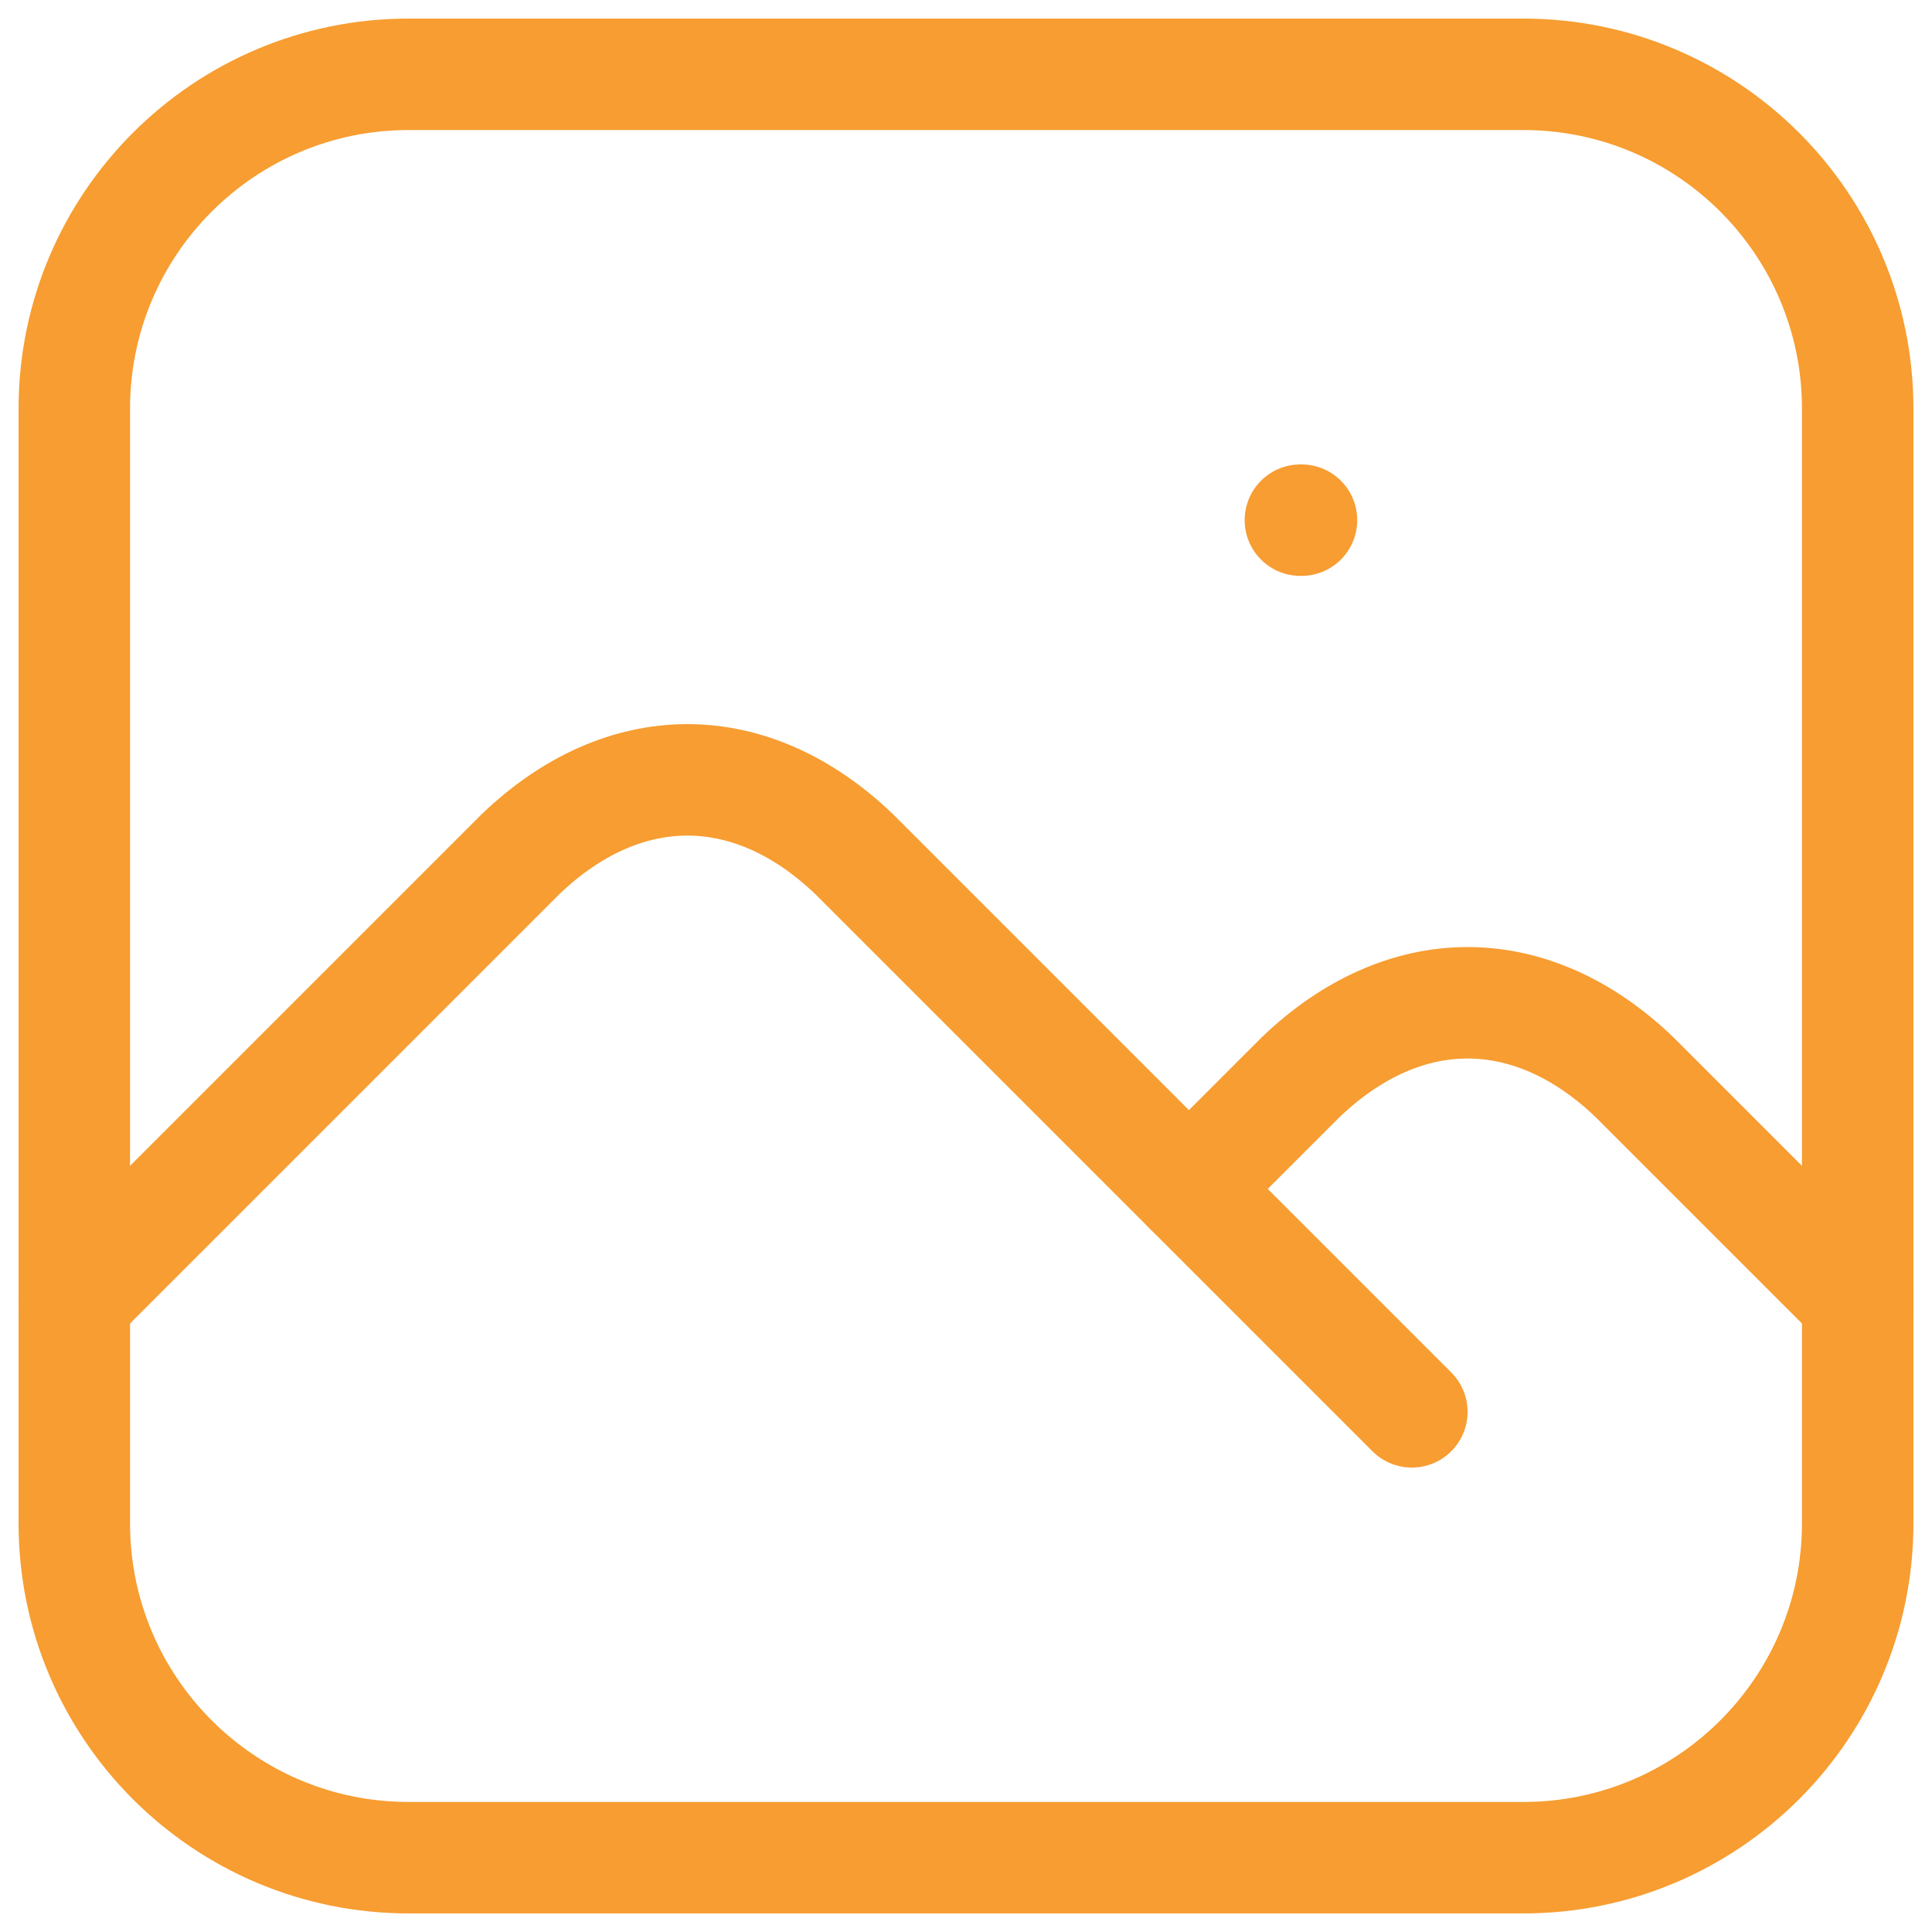 <svg width="26" height="26" viewBox="0 0 26 26" fill="none" xmlns="http://www.w3.org/2000/svg">
<path d="M17.5 7H17.515" stroke="#F79D31" stroke-width="1.5" stroke-linecap="round" stroke-linejoin="round"/>
<path d="M20.5 1H5.5C3.015 1 1 3.015 1 5.5V20.5C1 22.985 3.015 25 5.5 25H20.5C22.985 25 25 22.985 25 20.5V5.5C25 3.015 22.985 1 20.5 1Z" stroke="#F79D31" stroke-width="1.5" stroke-linecap="round" stroke-linejoin="round"/>
<path d="M1 17.5L7 11.5C7.684 10.842 8.46 10.495 9.25 10.495C10.04 10.495 10.816 10.842 11.5 11.5L19 19" stroke="#F79D31" stroke-width="1.5" stroke-linecap="round" stroke-linejoin="round"/>
<path d="M16 16L17.5 14.5C18.185 13.842 18.961 13.495 19.75 13.495C20.54 13.495 21.316 13.842 22 14.5L25 17.5" stroke="#F79D31" stroke-width="1.5" stroke-linecap="round" stroke-linejoin="round"/>
</svg>
